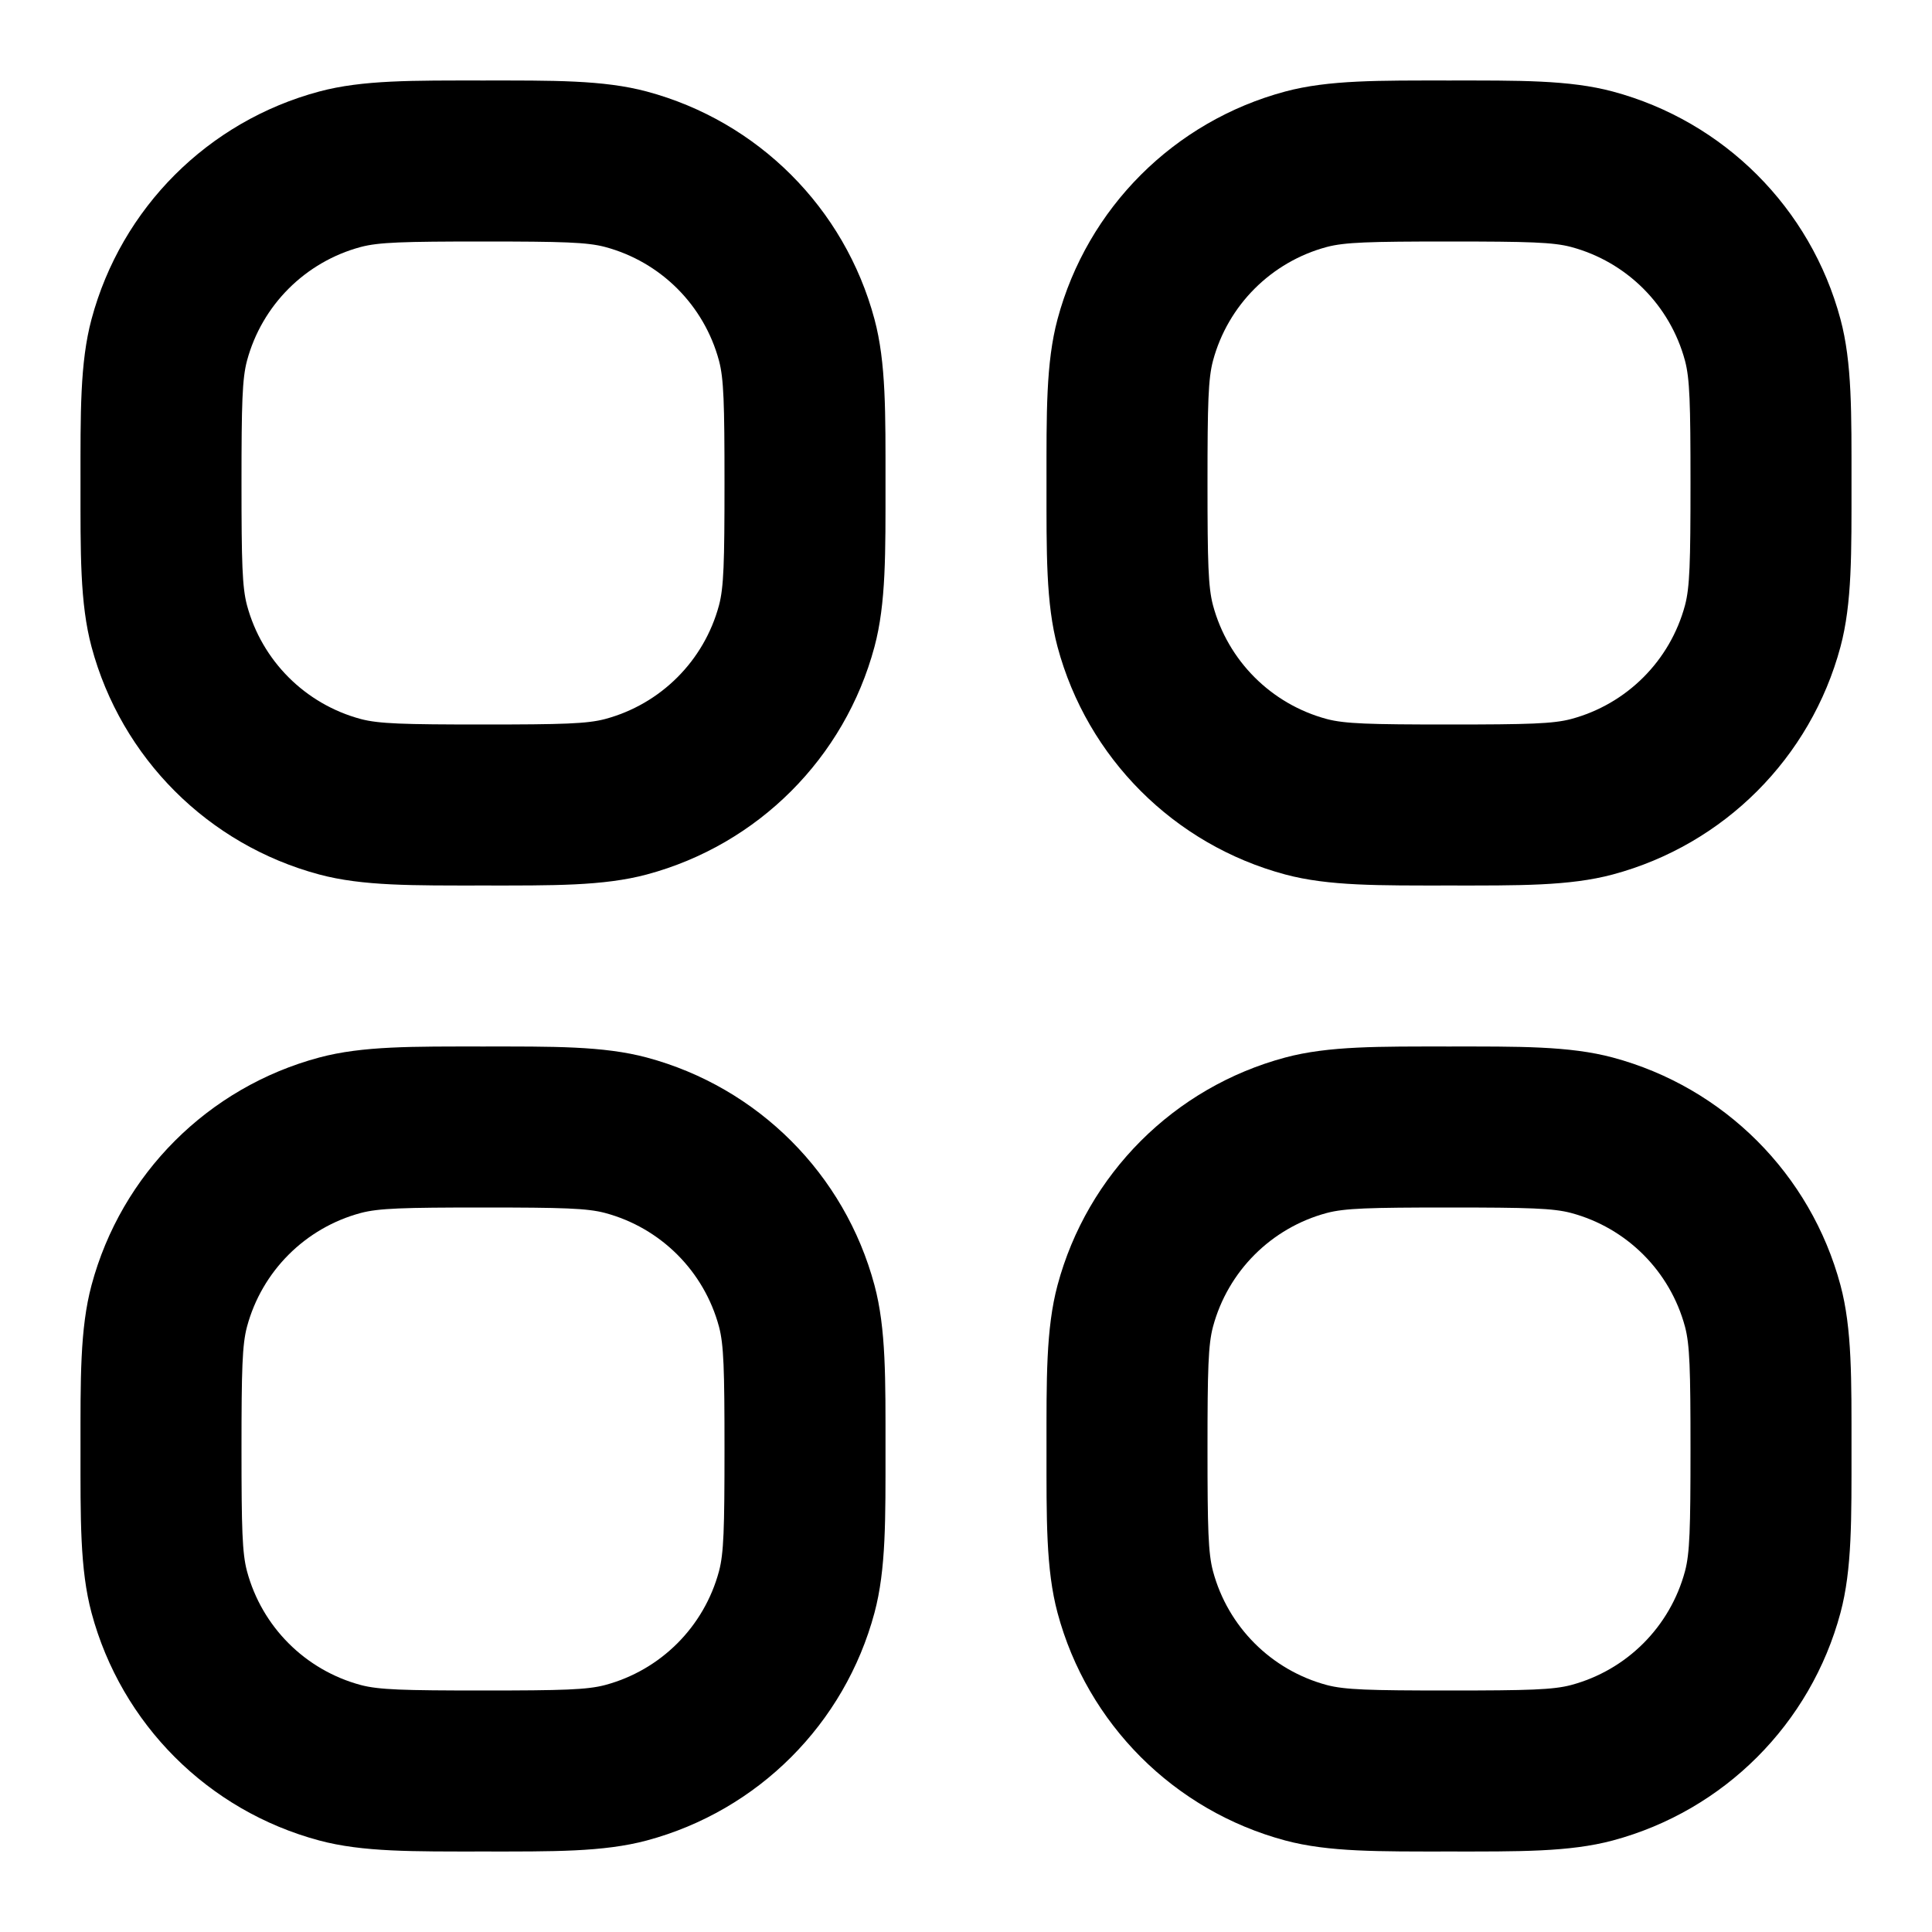 <svg width="24" height="24" viewBox="0 0 24 24" fill="none" xmlns="http://www.w3.org/2000/svg">
<path fill-rule="evenodd" clip-rule="evenodd" d="M6 13C6.865 13 7.494 12.992 8.035 13.137C9.415 13.507 10.493 14.585 10.863 15.965C11.008 16.506 11 17.134 11 18C11 18.866 11.008 19.494 10.863 20.035C10.493 21.415 9.415 22.493 8.035 22.863C7.494 23.008 6.865 23 6 23C5.134 23 4.505 23.008 3.965 22.863C2.584 22.493 1.507 21.415 1.137 20.035C0.992 19.494 1 18.865 1 18C1 17.134 0.992 16.506 1.137 15.965C1.507 14.585 2.584 13.507 3.965 13.137C4.505 12.992 5.134 13 6 13ZM6 15C5.006 15 4.705 15.009 4.482 15.068C3.792 15.253 3.253 15.792 3.068 16.482C3.009 16.705 3 17.006 3 18C3 18.994 3.009 19.295 3.068 19.517C3.253 20.208 3.792 20.747 4.482 20.932C4.705 20.991 5.006 21 6 21C6.994 21 7.295 20.991 7.517 20.932C8.208 20.747 8.747 20.208 8.932 19.517C8.991 19.295 9 18.994 9 18C9 17.006 8.991 16.705 8.932 16.482C8.747 15.792 8.208 15.253 7.517 15.068C7.295 15.009 6.994 15 6 15Z" fill="currentColor"/>
<path fill-rule="evenodd" clip-rule="evenodd" d="M18 13C18.865 13 19.494 12.992 20.035 13.137C21.415 13.507 22.493 14.585 22.863 15.965C23.008 16.506 23 17.134 23 18C23 18.866 23.008 19.494 22.863 20.035C22.493 21.415 21.415 22.493 20.035 22.863C19.494 23.008 18.866 23 18 23C17.134 23 16.506 23.008 15.965 22.863C14.585 22.493 13.507 21.415 13.137 20.035C12.992 19.494 13 18.865 13 18C13 17.134 12.992 16.506 13.137 15.965C13.507 14.585 14.585 13.507 15.965 13.137C16.506 12.992 17.134 13 18 13ZM18 15C17.006 15 16.705 15.009 16.482 15.068C15.792 15.253 15.253 15.792 15.068 16.482C15.009 16.705 15 17.006 15 18C15 18.994 15.009 19.295 15.068 19.517C15.253 20.208 15.792 20.747 16.482 20.932C16.705 20.991 17.006 21 18 21C18.994 21 19.295 20.991 19.517 20.932C20.208 20.747 20.747 20.208 20.932 19.517C20.991 19.295 21 18.994 21 18C21 17.006 20.991 16.705 20.932 16.482C20.747 15.792 20.208 15.253 19.517 15.068C19.295 15.009 18.994 15 18 15Z" fill="currentColor"/>
<path fill-rule="evenodd" clip-rule="evenodd" d="M6 1C6.865 1 7.494 0.992 8.035 1.137C9.415 1.507 10.493 2.584 10.863 3.965C11.008 4.505 11 5.134 11 6C11 6.865 11.008 7.494 10.863 8.035C10.493 9.415 9.415 10.493 8.035 10.863C7.494 11.008 6.865 11 6 11C5.134 11 4.505 11.008 3.965 10.863C2.584 10.493 1.507 9.415 1.137 8.035C0.992 7.494 1 6.865 1 6C1 5.134 0.992 4.505 1.137 3.965C1.507 2.584 2.584 1.507 3.965 1.137C4.505 0.992 5.134 1 6 1ZM6 3C5.006 3 4.705 3.009 4.482 3.068C3.792 3.253 3.253 3.792 3.068 4.482C3.009 4.705 3 5.006 3 6C3 6.994 3.009 7.295 3.068 7.518C3.253 8.208 3.792 8.747 4.482 8.932C4.705 8.991 5.006 9 6 9C6.994 9 7.295 8.991 7.517 8.932C8.208 8.747 8.747 8.208 8.932 7.518C8.991 7.295 9 6.994 9 6C9 5.006 8.991 4.705 8.932 4.482C8.747 3.792 8.208 3.253 7.517 3.068C7.295 3.009 6.994 3 6 3Z" fill="currentColor"/>
<path fill-rule="evenodd" clip-rule="evenodd" d="M18 1C18.866 1 19.494 0.992 20.035 1.137C21.415 1.507 22.493 2.584 22.863 3.965C23.008 4.505 23 5.134 23 6C23 6.865 23.008 7.494 22.863 8.035C22.493 9.415 21.415 10.493 20.035 10.863C19.494 11.008 18.866 11 18 11C17.134 11 16.506 11.008 15.965 10.863C14.585 10.493 13.507 9.415 13.137 8.035C12.992 7.494 13 6.865 13 6C13 5.134 12.992 4.505 13.137 3.965C13.507 2.584 14.585 1.507 15.965 1.137C16.506 0.992 17.134 1 18 1ZM18 3C17.006 3 16.705 3.009 16.482 3.068C15.792 3.253 15.253 3.792 15.068 4.482C15.009 4.705 15 5.006 15 6C15 6.994 15.009 7.295 15.068 7.518C15.253 8.208 15.792 8.747 16.482 8.932C16.705 8.991 17.006 9 18 9C18.994 9 19.295 8.991 19.517 8.932C20.208 8.747 20.747 8.208 20.932 7.518C20.991 7.295 21 6.994 21 6C21 5.006 20.991 4.705 20.932 4.482C20.747 3.792 20.208 3.253 19.517 3.068C19.295 3.009 18.994 3 18 3Z" fill="currentColor"/>
</svg>

